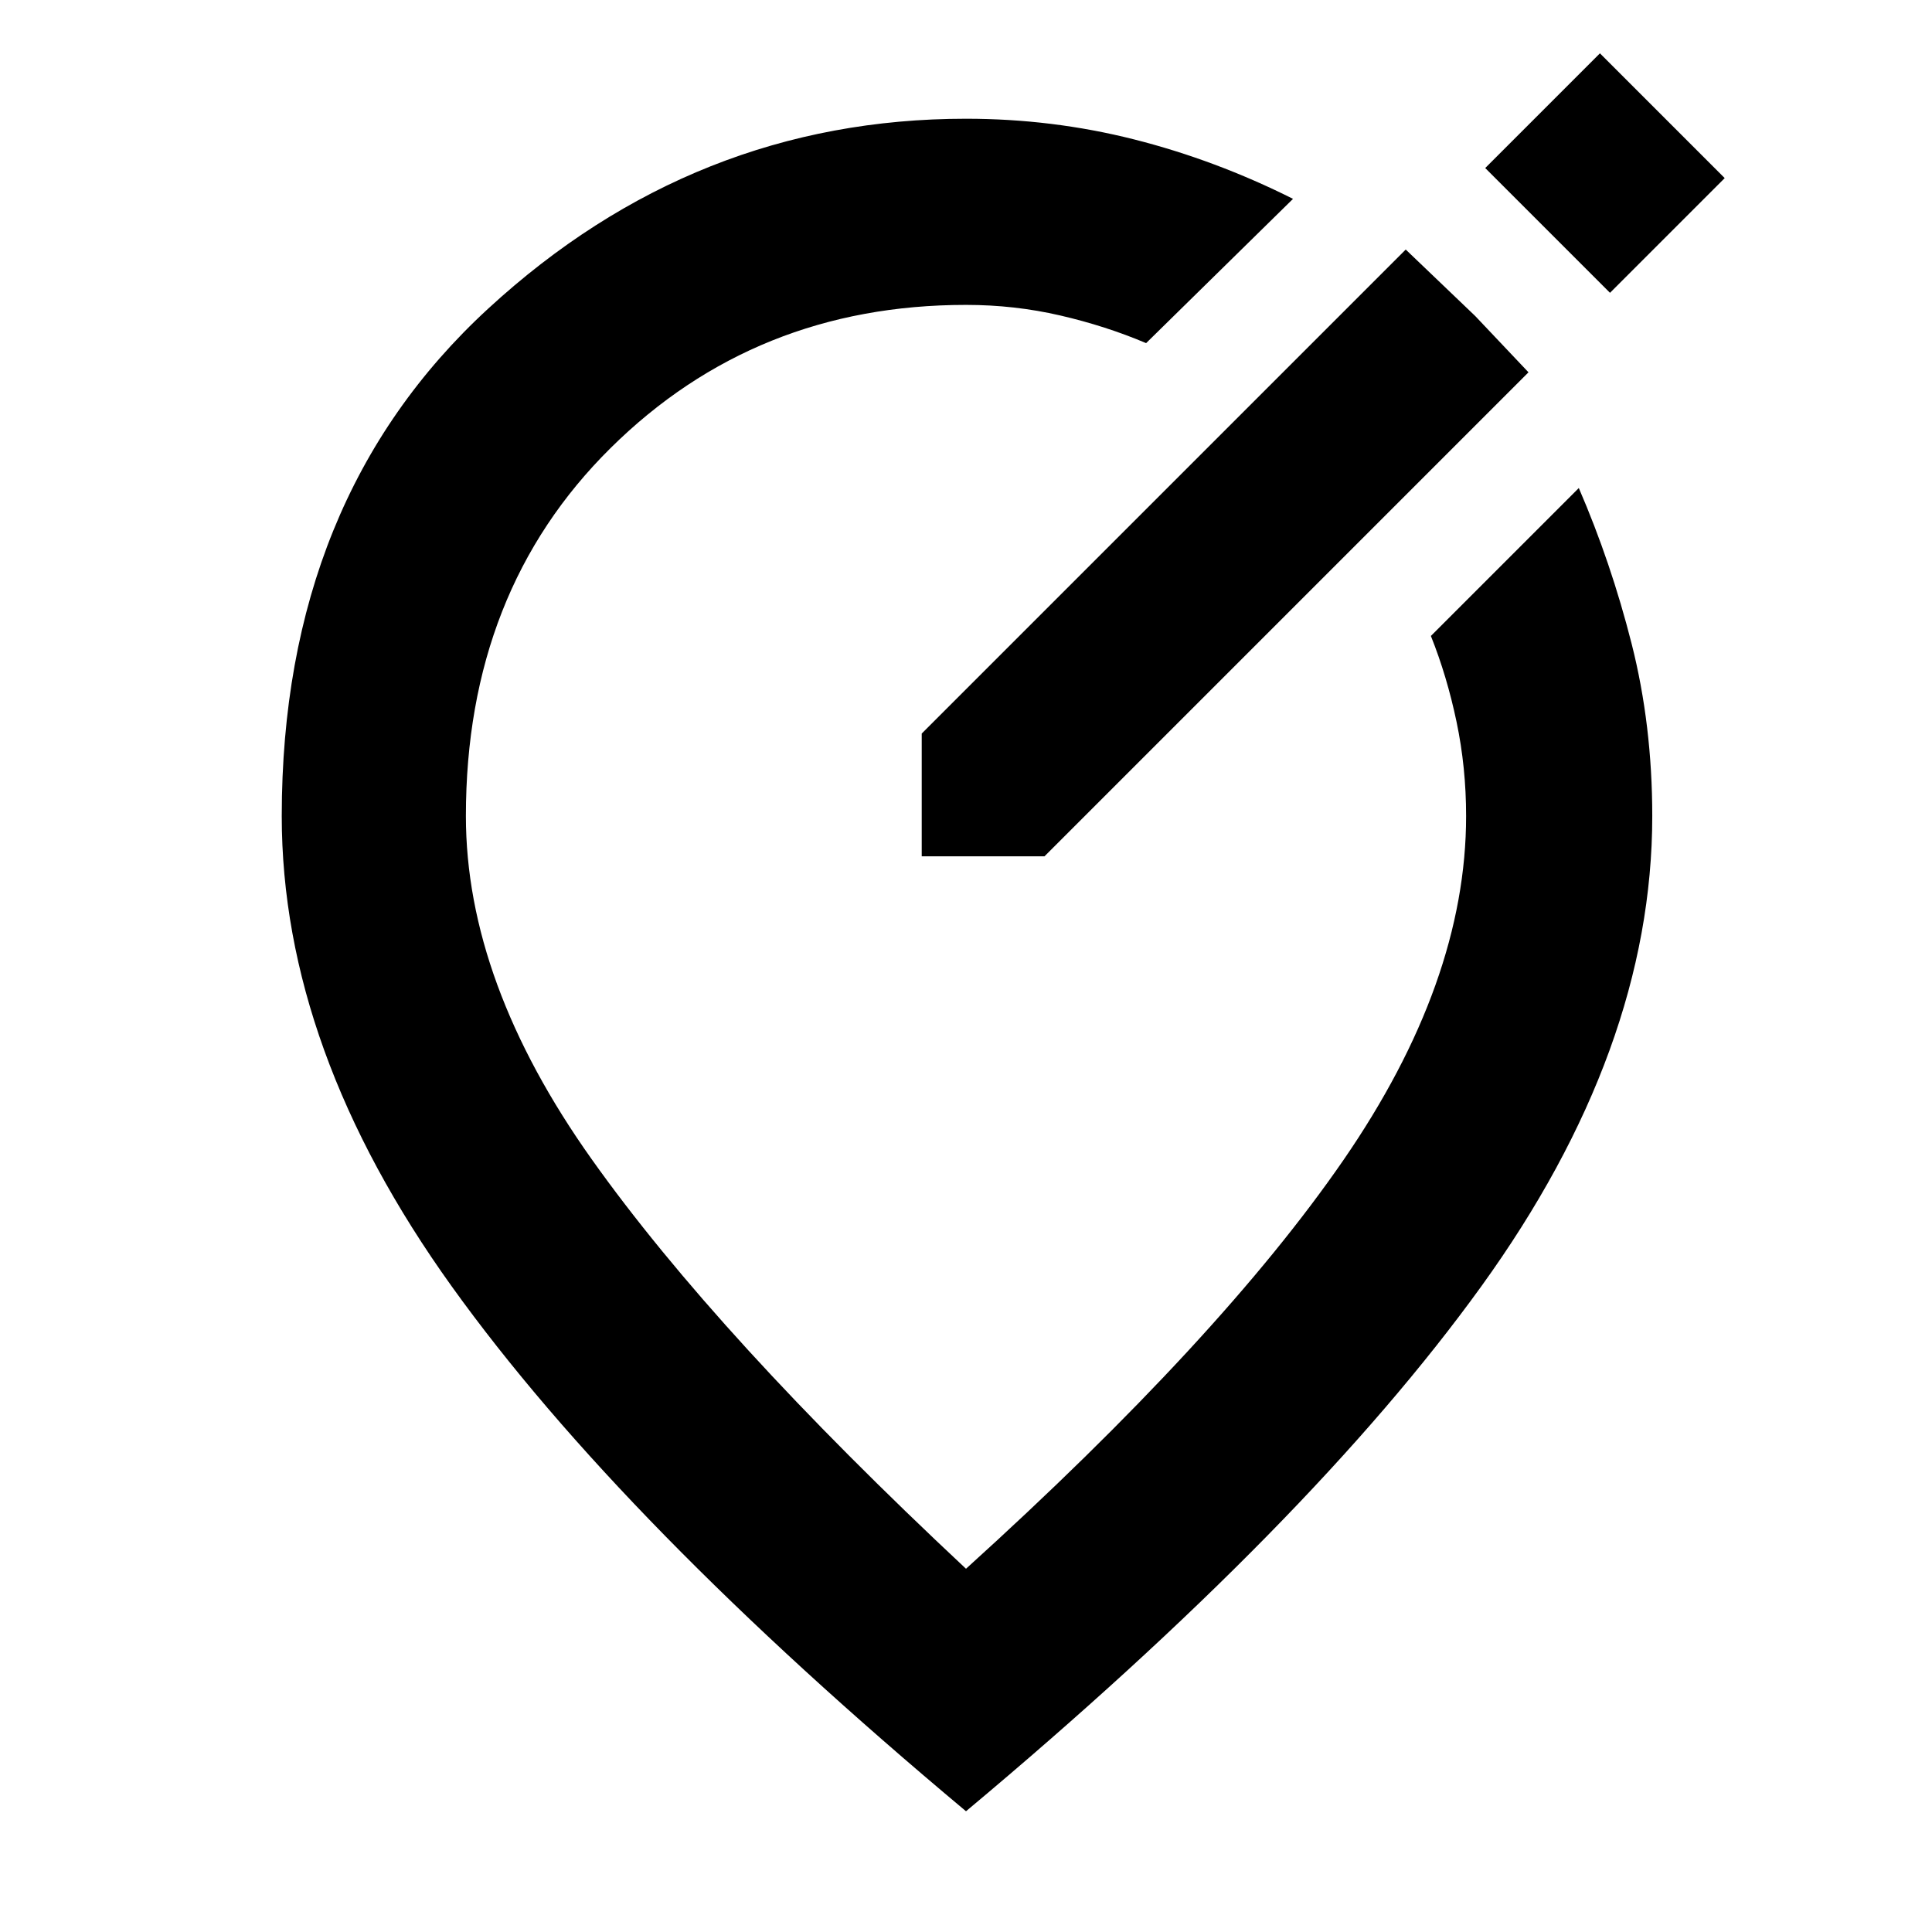 <svg xmlns="http://www.w3.org/2000/svg" height="48" viewBox="0 -960 960 960" width="48"><path d="M480-60Q309-203 224.5-320.75T140-554.5q0-157.72 102.54-252.11Q345.08-901 480-901q42.88 0 83.44 10.25Q604-880.5 642.5-861.19l-73 71.69q-20.03-8.5-42.7-13.75T480-808.5q-104.71 0-176.61 71.14-71.89 71.13-71.89 182.86 0 82.5 62.5 170.5t186 203.5q126.5-114.5 187.5-203t61-171q0-24.17-4.75-46.83Q719-624 711-644l73.5-73.5q16 36.95 26.25 77.38Q821-599.69 821-554.5q0 116-85 233.75T480-60Zm-1-494.5Zm254.02-248.48L698.5-836 458-595.5v61h61L759.5-775l-26.48-27.98ZM800-814.5l57-57-62-62-57 57 62 62Z"/></svg>